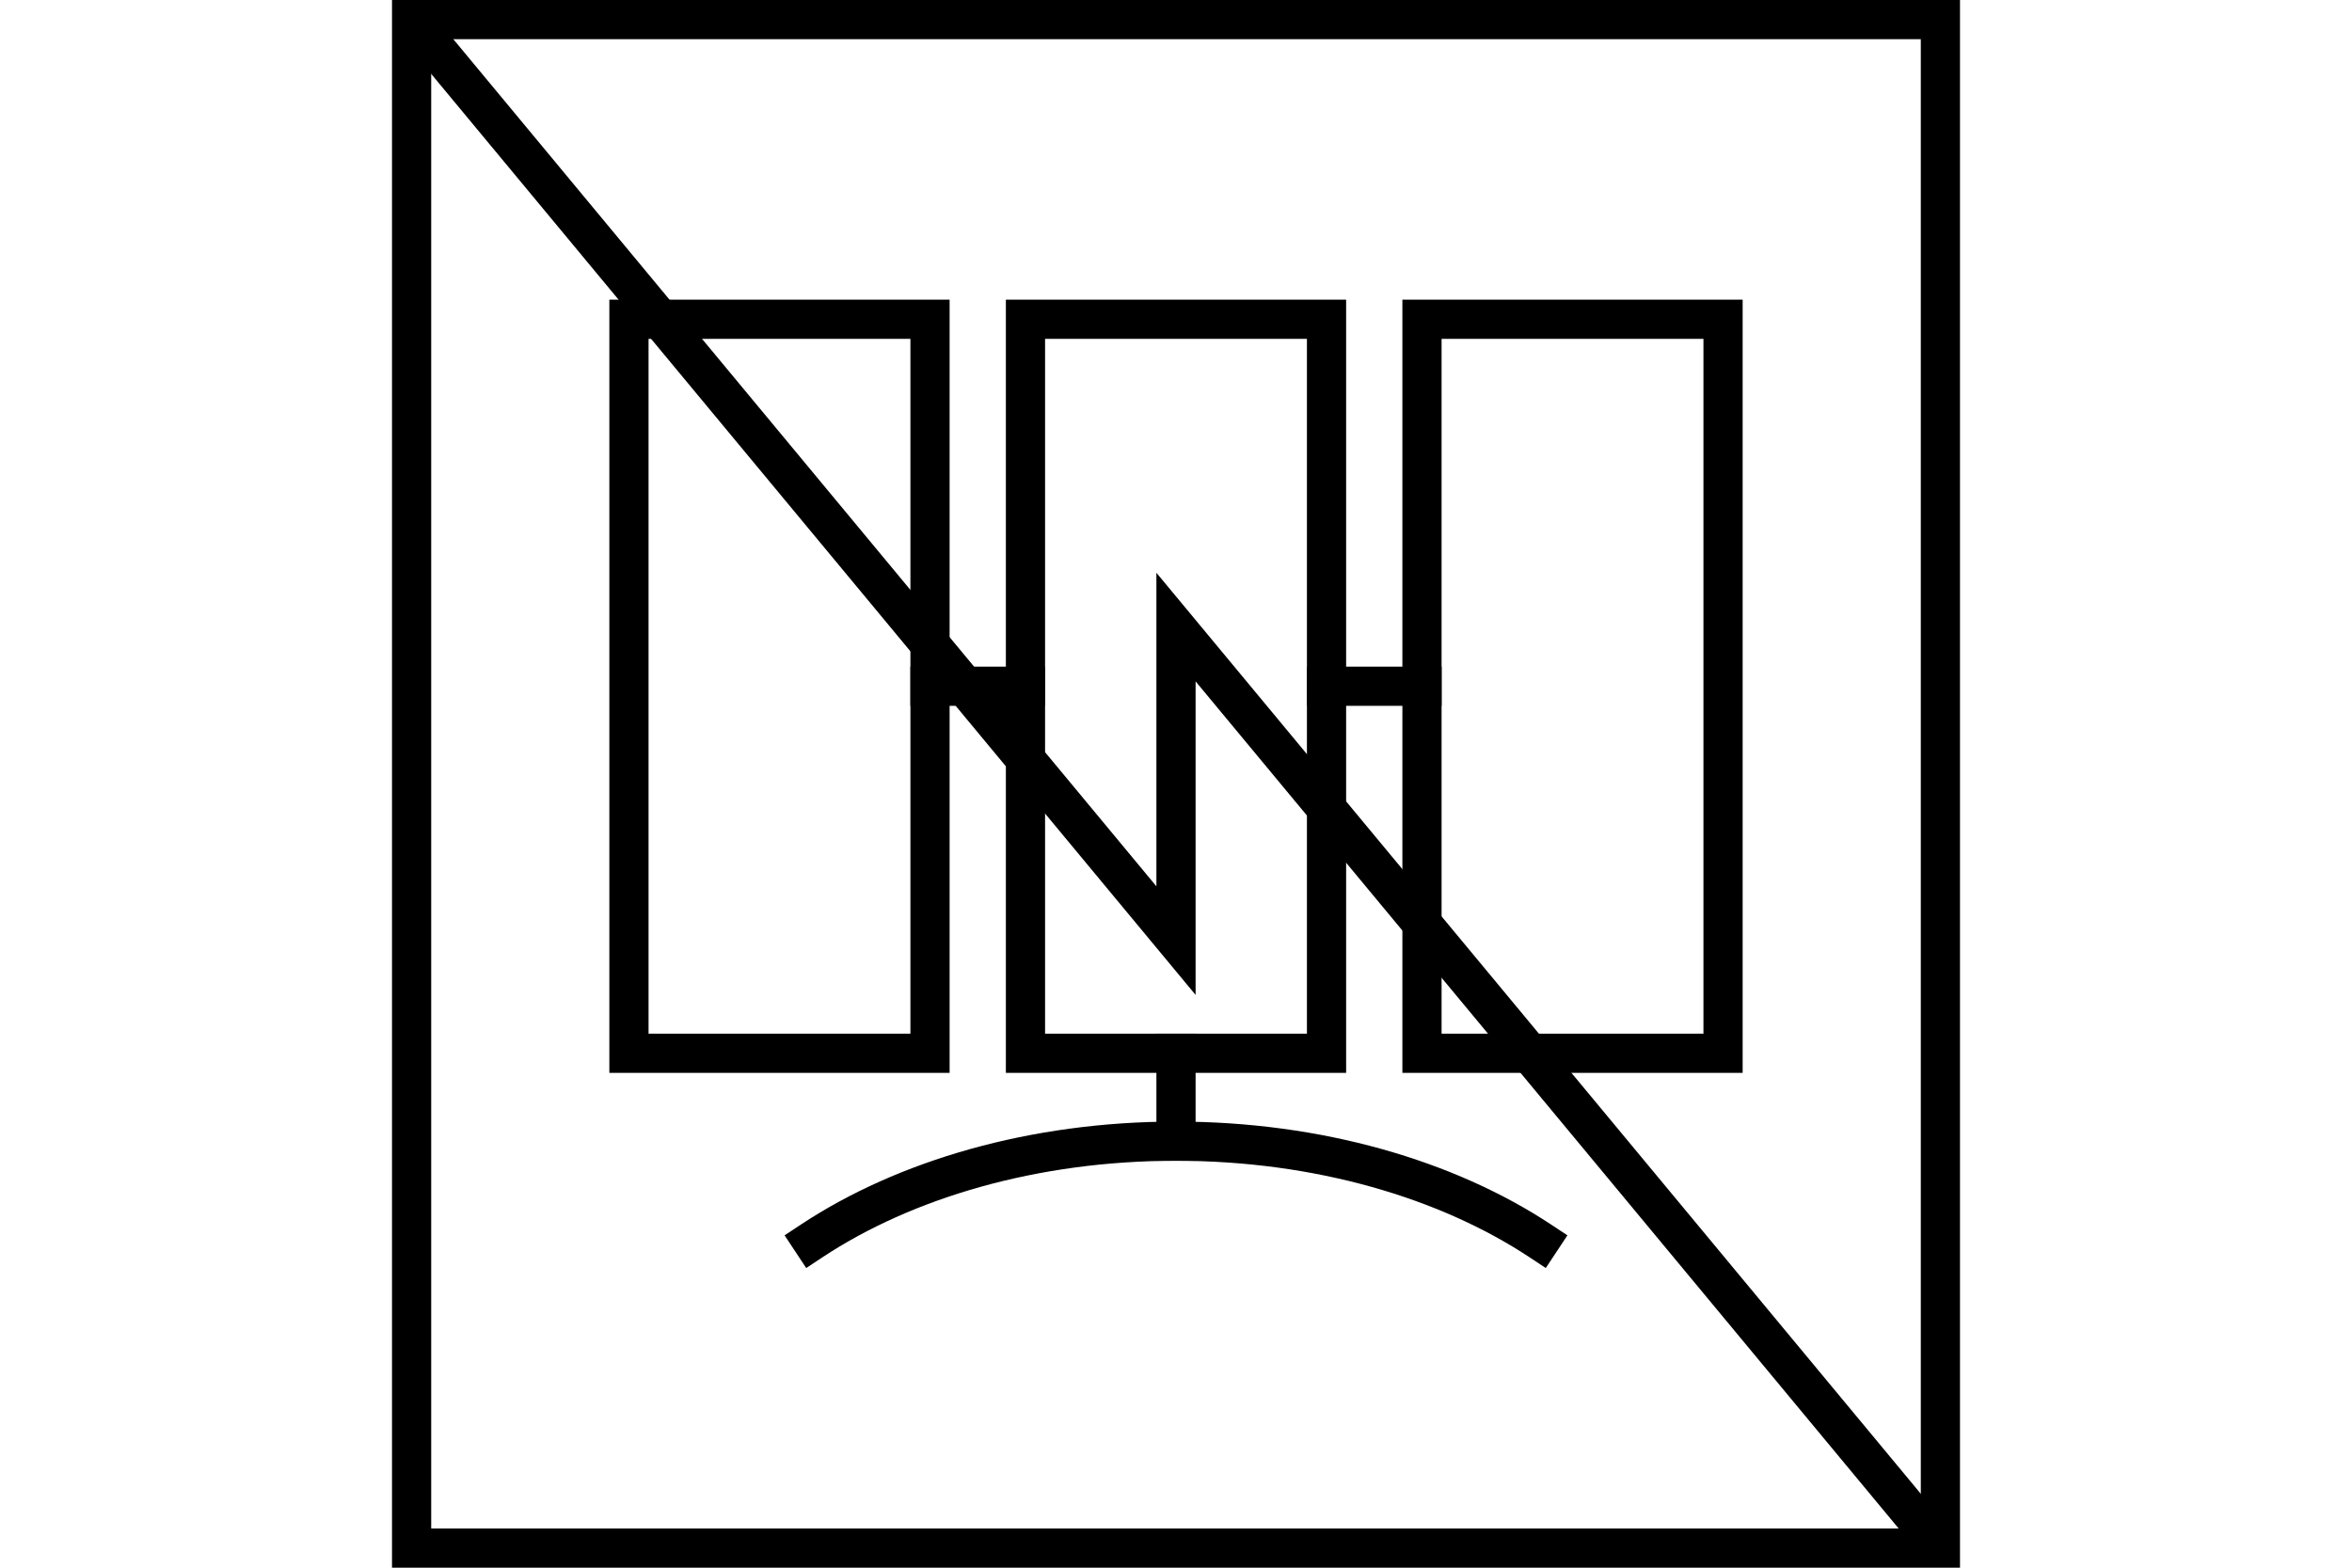 <?xml version="1.0" encoding="UTF-8" standalone="no"?>
<svg
   xmlns="http://www.w3.org/2000/svg"
   id="NATO Map Symbol"
   height="400"
   width="600">
  <path
     id="Sigs"
     style="fill:none;stroke:#000000;stroke-width:10;stroke-linecap:butt;stroke-linejoin:miter;stroke-miterlimit:4;"
     d="M 495,395 300,160 v 80 L 105,5" />
  <g
     id="TacSat"
	 style="fill:none;stroke:#000000;stroke-width:10;stroke-linecap:square;stroke-linejoin:miter;stroke-miterlimit:4">
    <path
       d="m 261.599,81.459 h 76.802 v 187.285 h -76.802 z"
       id="Pnl-1" />
    <path
       d="m 160.446,81.459 h 76.802 v 187.285 h -76.802 z"
       id="Pnl-2" />
    <path
       d="m 362.752,81.459 h 76.802 v 187.285 h -76.802 z"
       id="Pnl-3" />
    <path
       d="m 207.08,316.613 c 23.78,-15.718 56.633,-25.439 92.92,-25.439 36.288,0 69.14,9.722 92.92,25.439"
       id="dish" />
    <path
       d="m 237.248,175.102 c 8.118,0 16.235,0 24.352,0"
       id="Arm-1" />
    <path
       d="m 338.401,175.102 c 8.118,0 16.235,0 24.352,0"
       id="Arm-2" />
    <path
       d="m 300,268.744 c 0,7.475 10e-6,14.952 10e-6,22.429"
       id="Neck" />
  </g>
  <path
     id="Neutral Frame"
     style="fill:none;stroke:#000000;stroke-width:10;stroke-linejoin:miter;stroke-miterlimit:4"
     d="M 105,5 H 495 V 395 H 105 Z" />
</svg>
